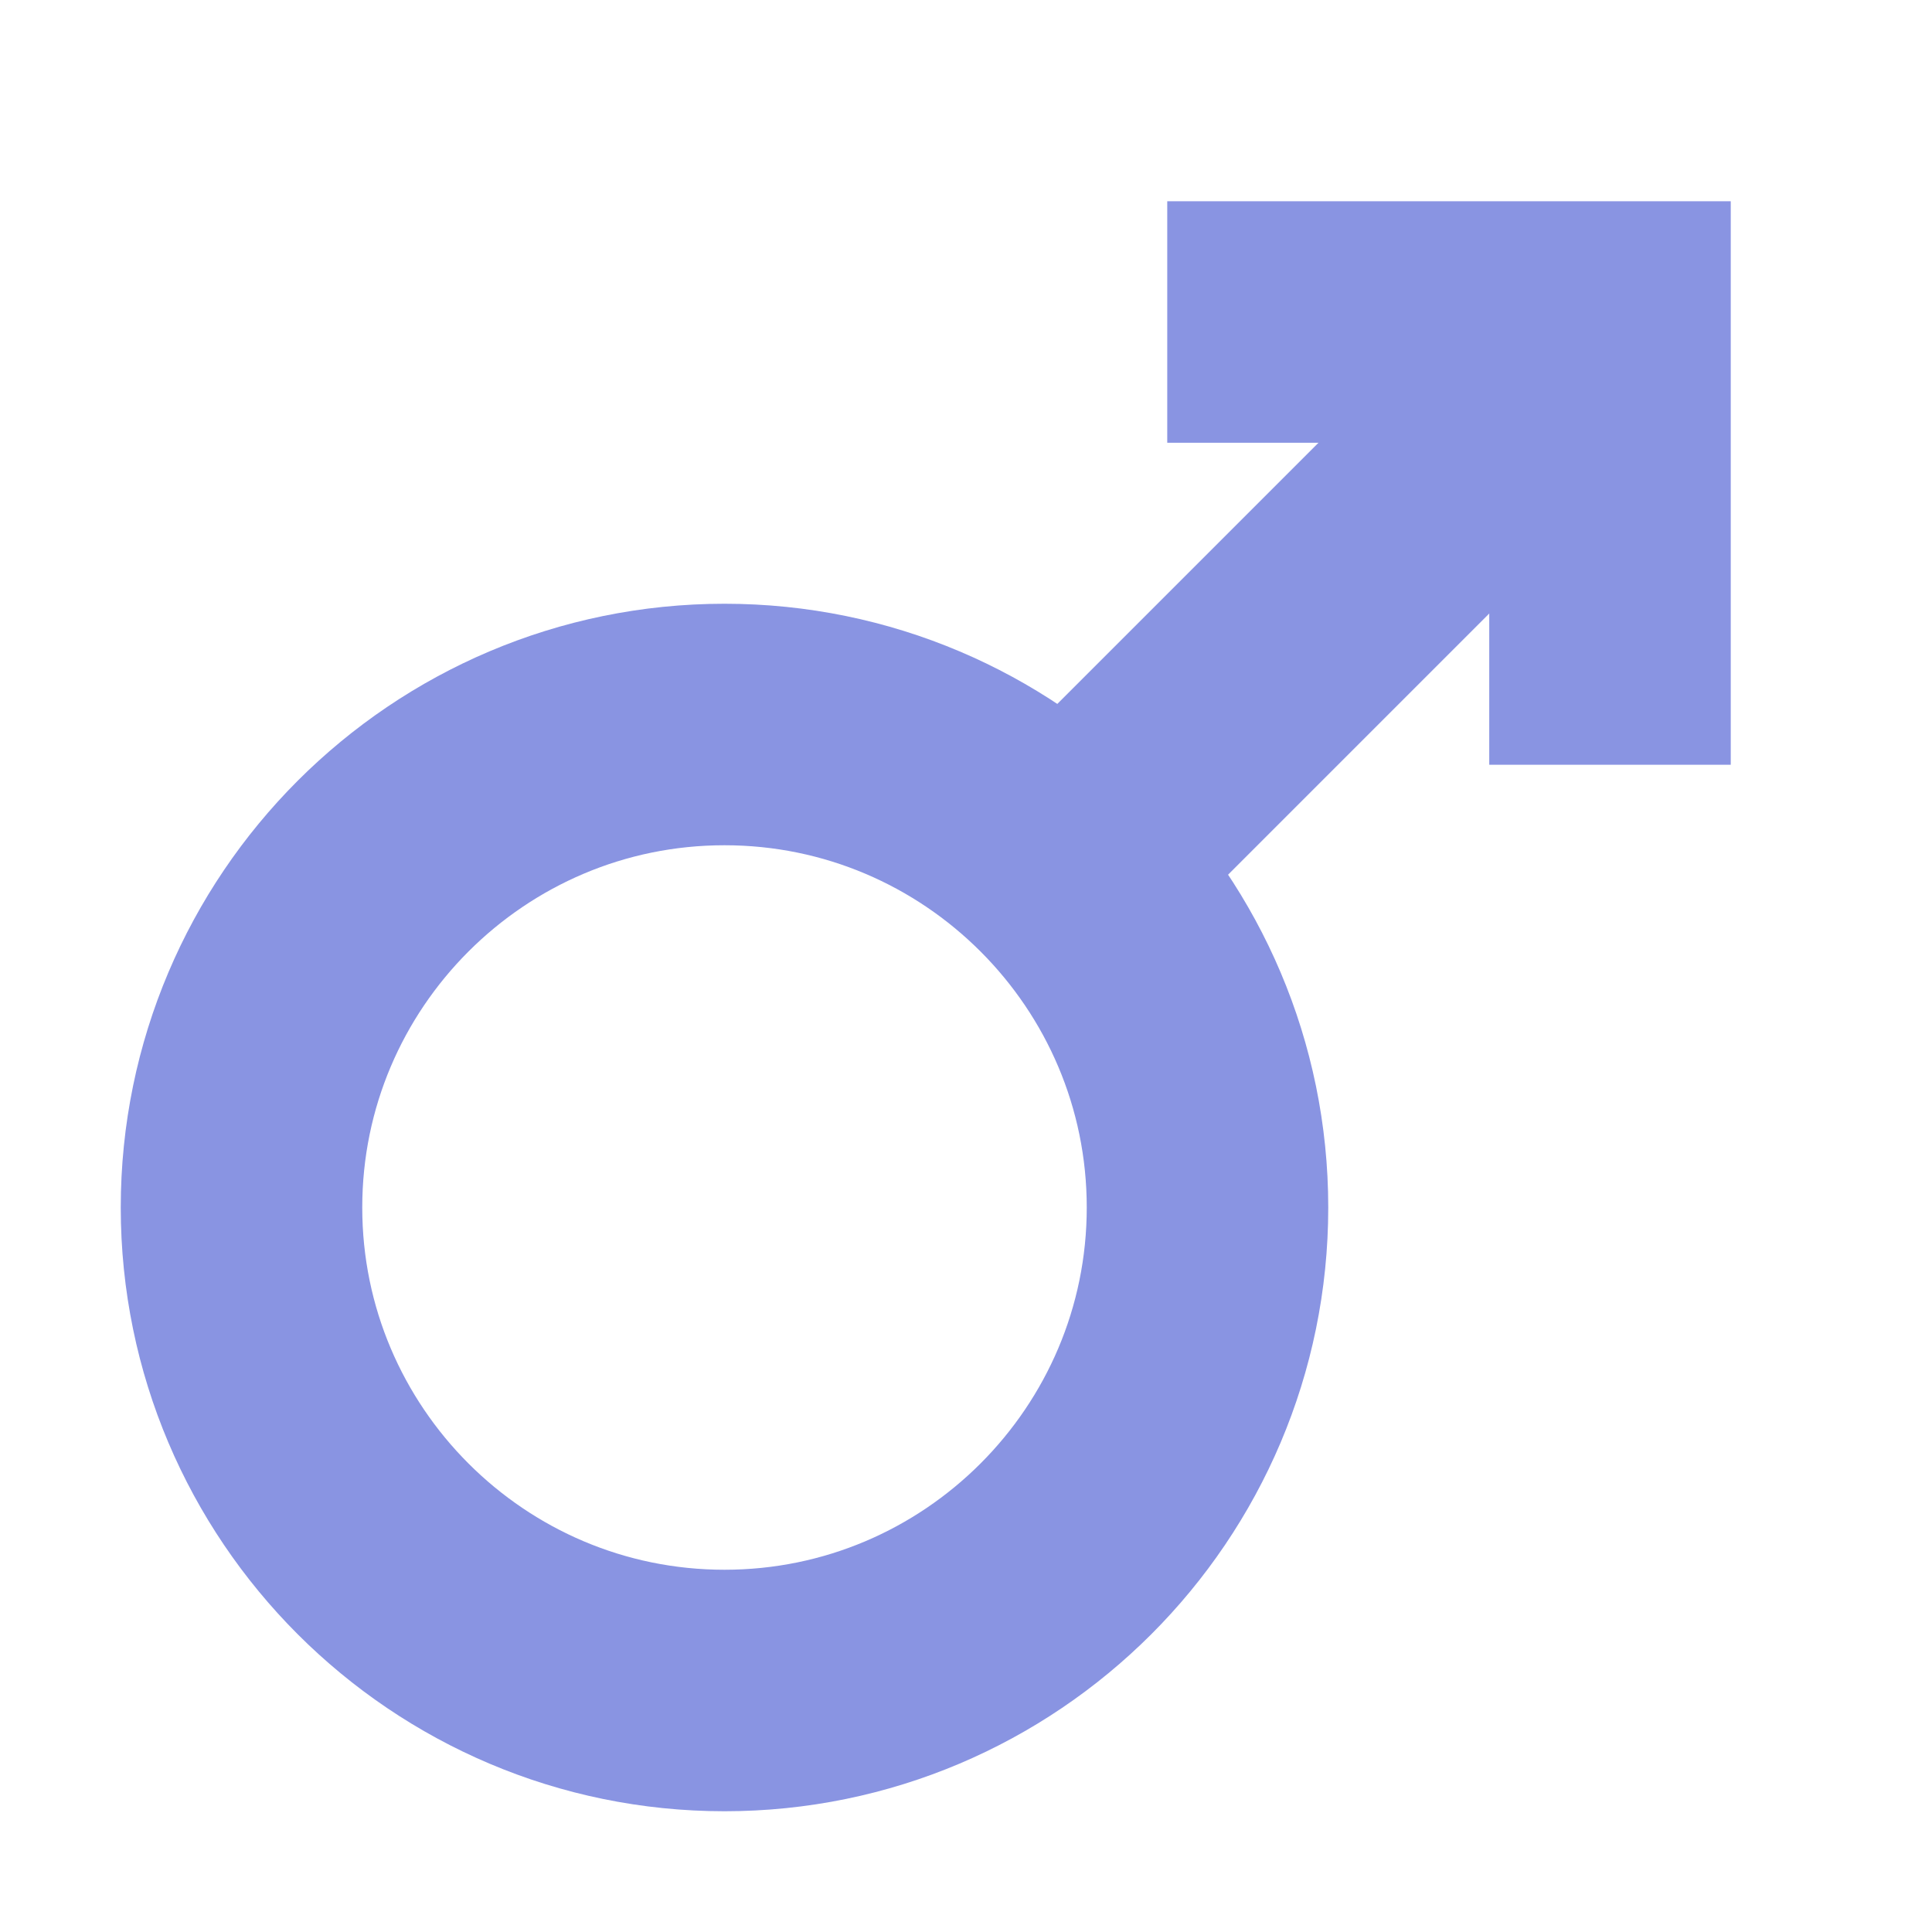 <svg width="24" height="24" viewBox="0 0 24 24" fill="none" xmlns="http://www.w3.org/2000/svg">
<path d="M16 4H20V8" stroke="#8994E2" stroke-width="3" stroke-linecap="square"/>
<path d="M13 11L14.5 9.5L16 8L17.5 6.5L19 5" stroke="#8994E2" stroke-width="3"/>
<path d="M15 15C15 13.345 14.327 11.845 13.241 10.759C12.155 9.673 10.655 9 9 9C5.691 9 3 11.691 3 15C3 18.309 5.691 21 9 21C12.309 21 15 18.309 15 15Z" stroke="#8994E2" stroke-width="3"/>
</svg>
